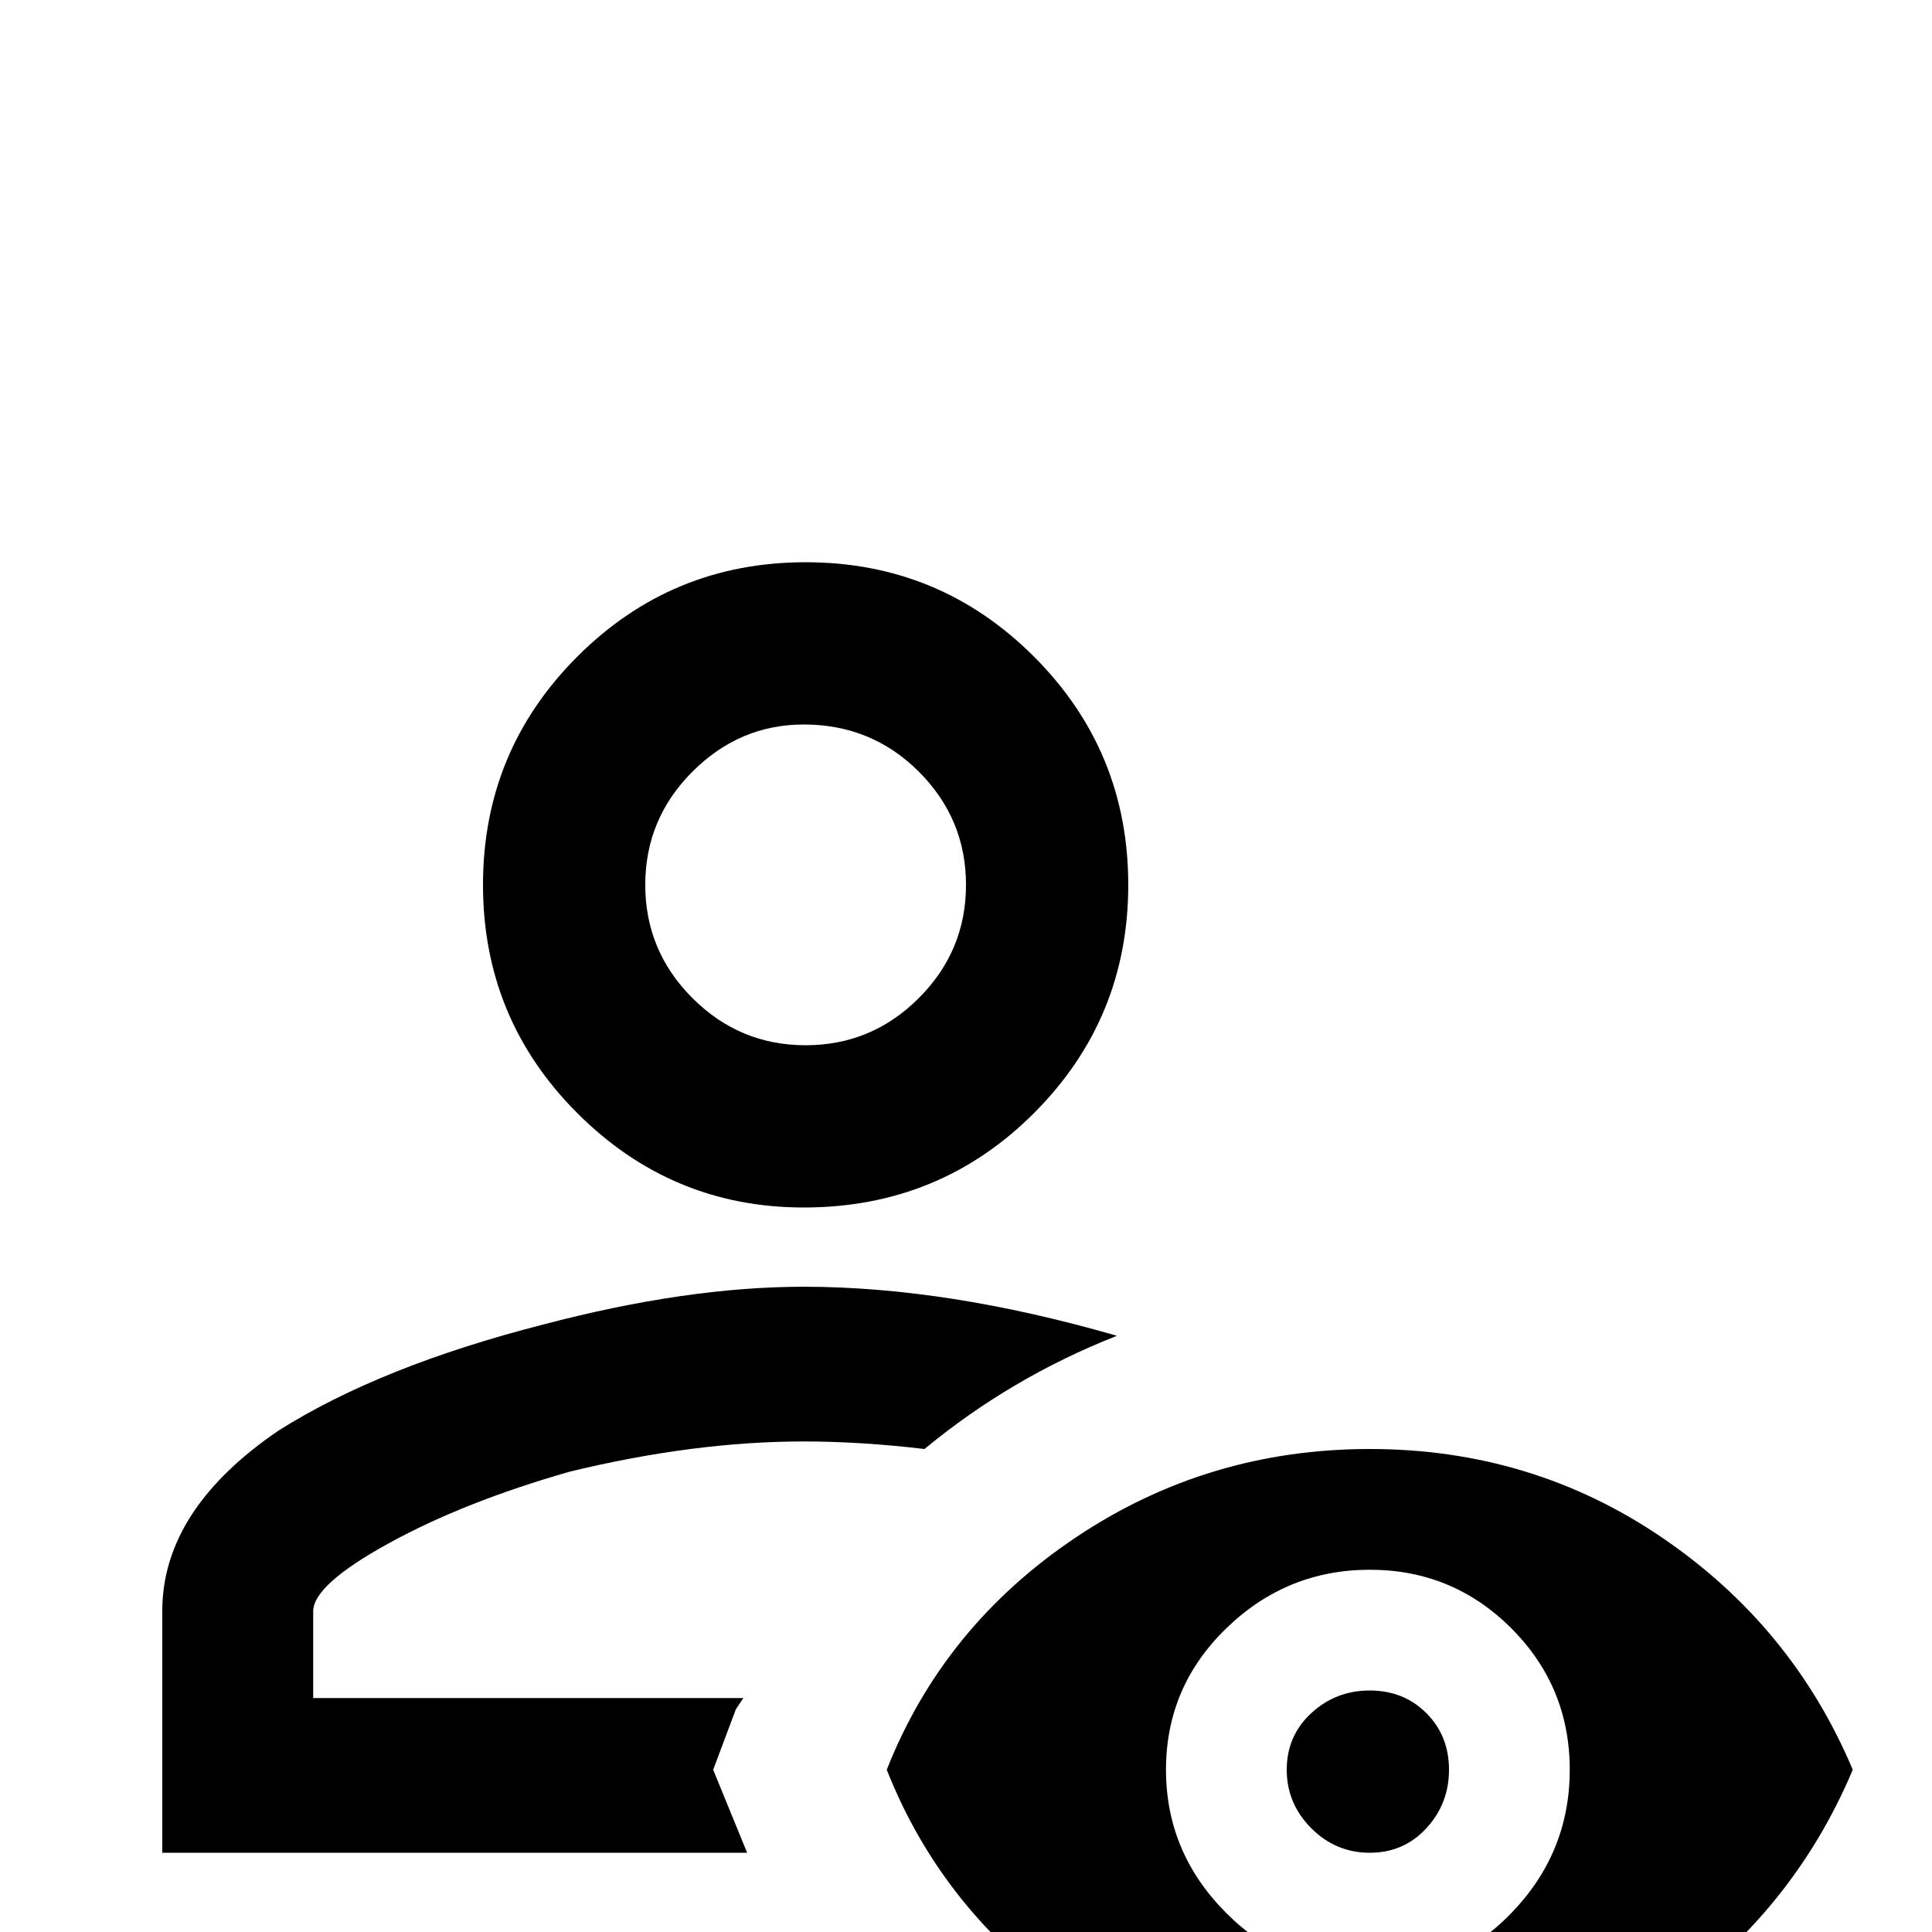 <svg xmlns="http://www.w3.org/2000/svg" viewBox="0 -512 512 512">
	<path fill="#000000" d="M213 -192Q249 -192 274 -217Q299 -242 299 -277.5Q299 -313 274 -338Q249 -363 213.5 -363Q178 -363 153 -338Q128 -313 128 -277.5Q128 -242 153 -217Q178 -192 213 -192ZM213 -320Q231 -320 243.5 -307.5Q256 -295 256 -277.5Q256 -260 243.5 -247.5Q231 -235 213.5 -235Q196 -235 183.5 -247.5Q171 -260 171 -277.5Q171 -295 183.5 -307.5Q196 -320 213 -320ZM198 -21H43V-85Q43 -112 74 -133Q101 -150 144 -161Q182 -171 213 -171Q251 -171 296 -158Q268 -147 245 -128Q228 -130 213 -130Q184 -130 151 -122Q123 -114 103 -103Q83 -92 83 -85V-62H197L195 -59L189 -43ZM363 -64Q372 -64 378 -58Q384 -52 384 -43Q384 -34 378 -27.5Q372 -21 363 -21Q354 -21 347.5 -27.5Q341 -34 341 -43Q341 -52 347.5 -58Q354 -64 363 -64ZM363 -128Q320 -128 285 -104.5Q250 -81 235 -43Q250 -5 285 19Q320 43 363 43Q406 43 440.5 19Q475 -5 491 -43Q475 -81 440.5 -104.5Q406 -128 363 -128ZM363 11Q341 11 325 -5Q309 -21 309 -43Q309 -65 325 -80.5Q341 -96 363 -96Q385 -96 400.5 -80.5Q416 -65 416 -43Q416 -21 400.5 -5Q385 11 363 11Z"/>
</svg>